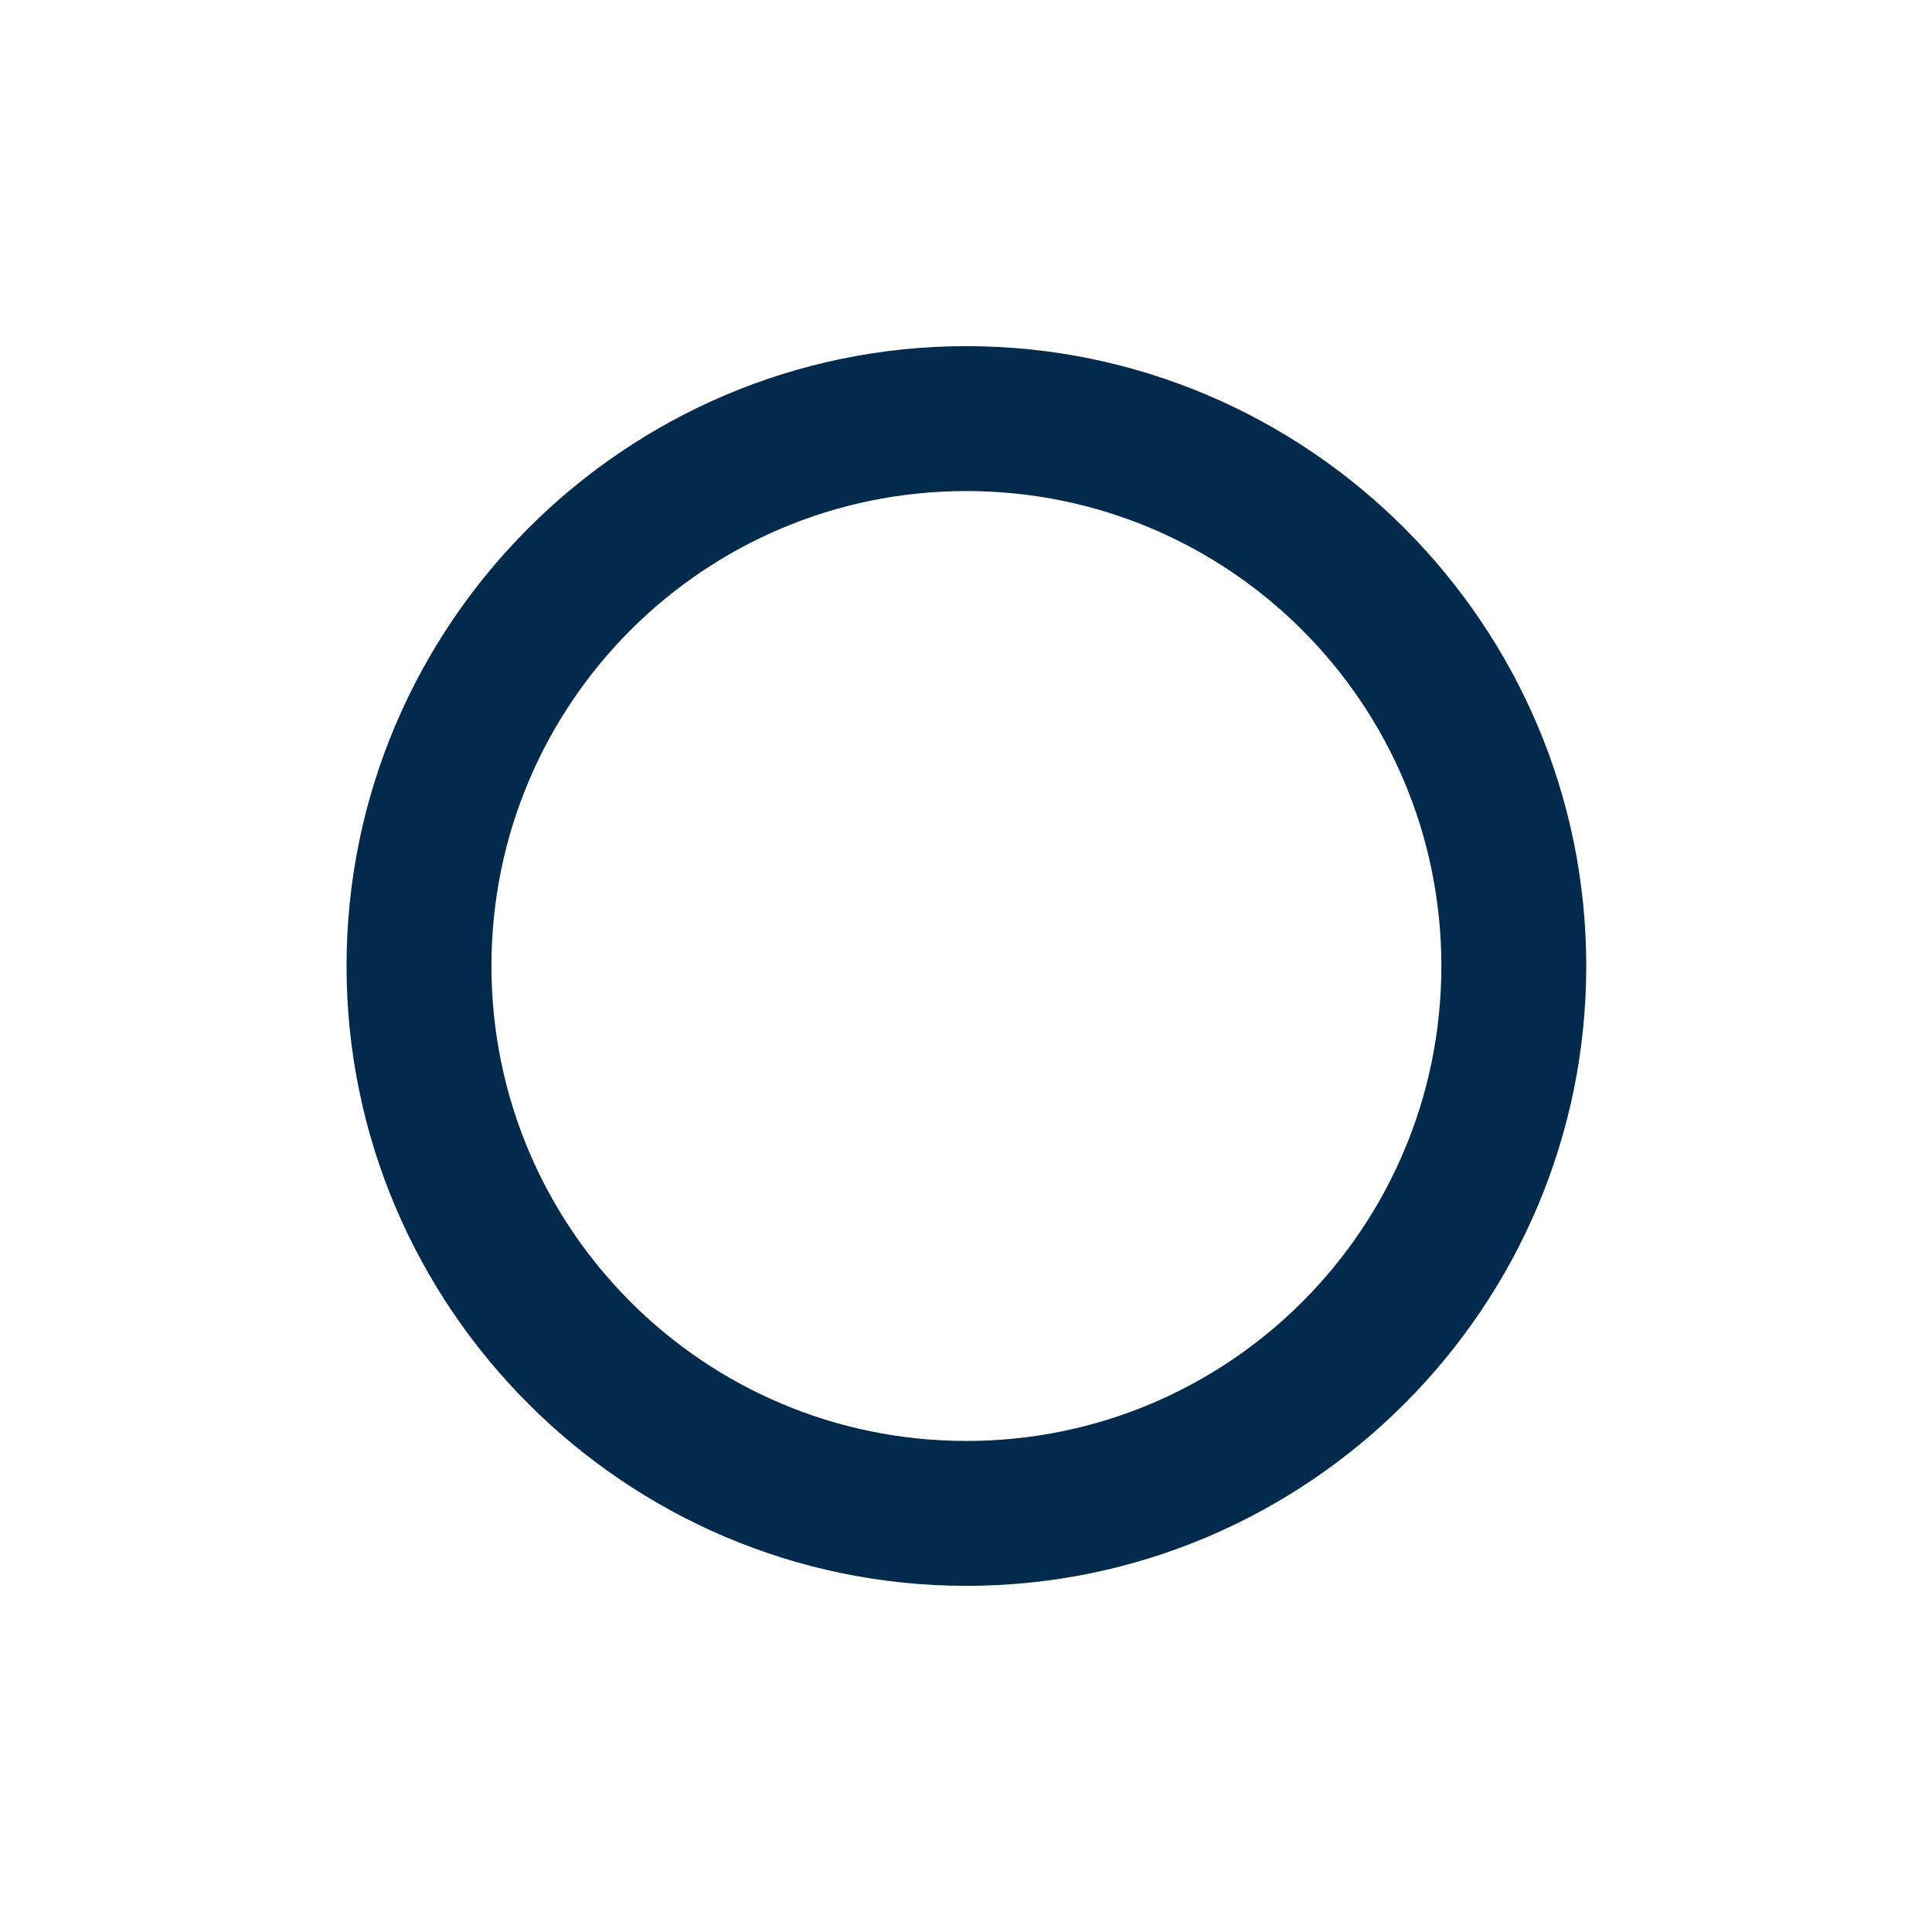 <svg width="24" height="24" viewBox="0 0 24 24" fill="none" xmlns="http://www.w3.org/2000/svg">
<path d="M12.005 19.7C7.765 19.7 4.305 16.24 4.305 12C4.305 7.76 7.765 4.3 12.005 4.3C16.245 4.3 19.705 7.76 19.705 12C19.705 16.24 16.245 19.7 12.005 19.7ZM12.005 6.1C8.745 6.1 6.105 8.74 6.105 12C6.105 15.26 8.745 17.9 12.005 17.9C15.265 17.9 17.905 15.26 17.905 12C17.905 8.74 15.265 6.1 12.005 6.1Z" fill="#022A4D"/>
</svg>

